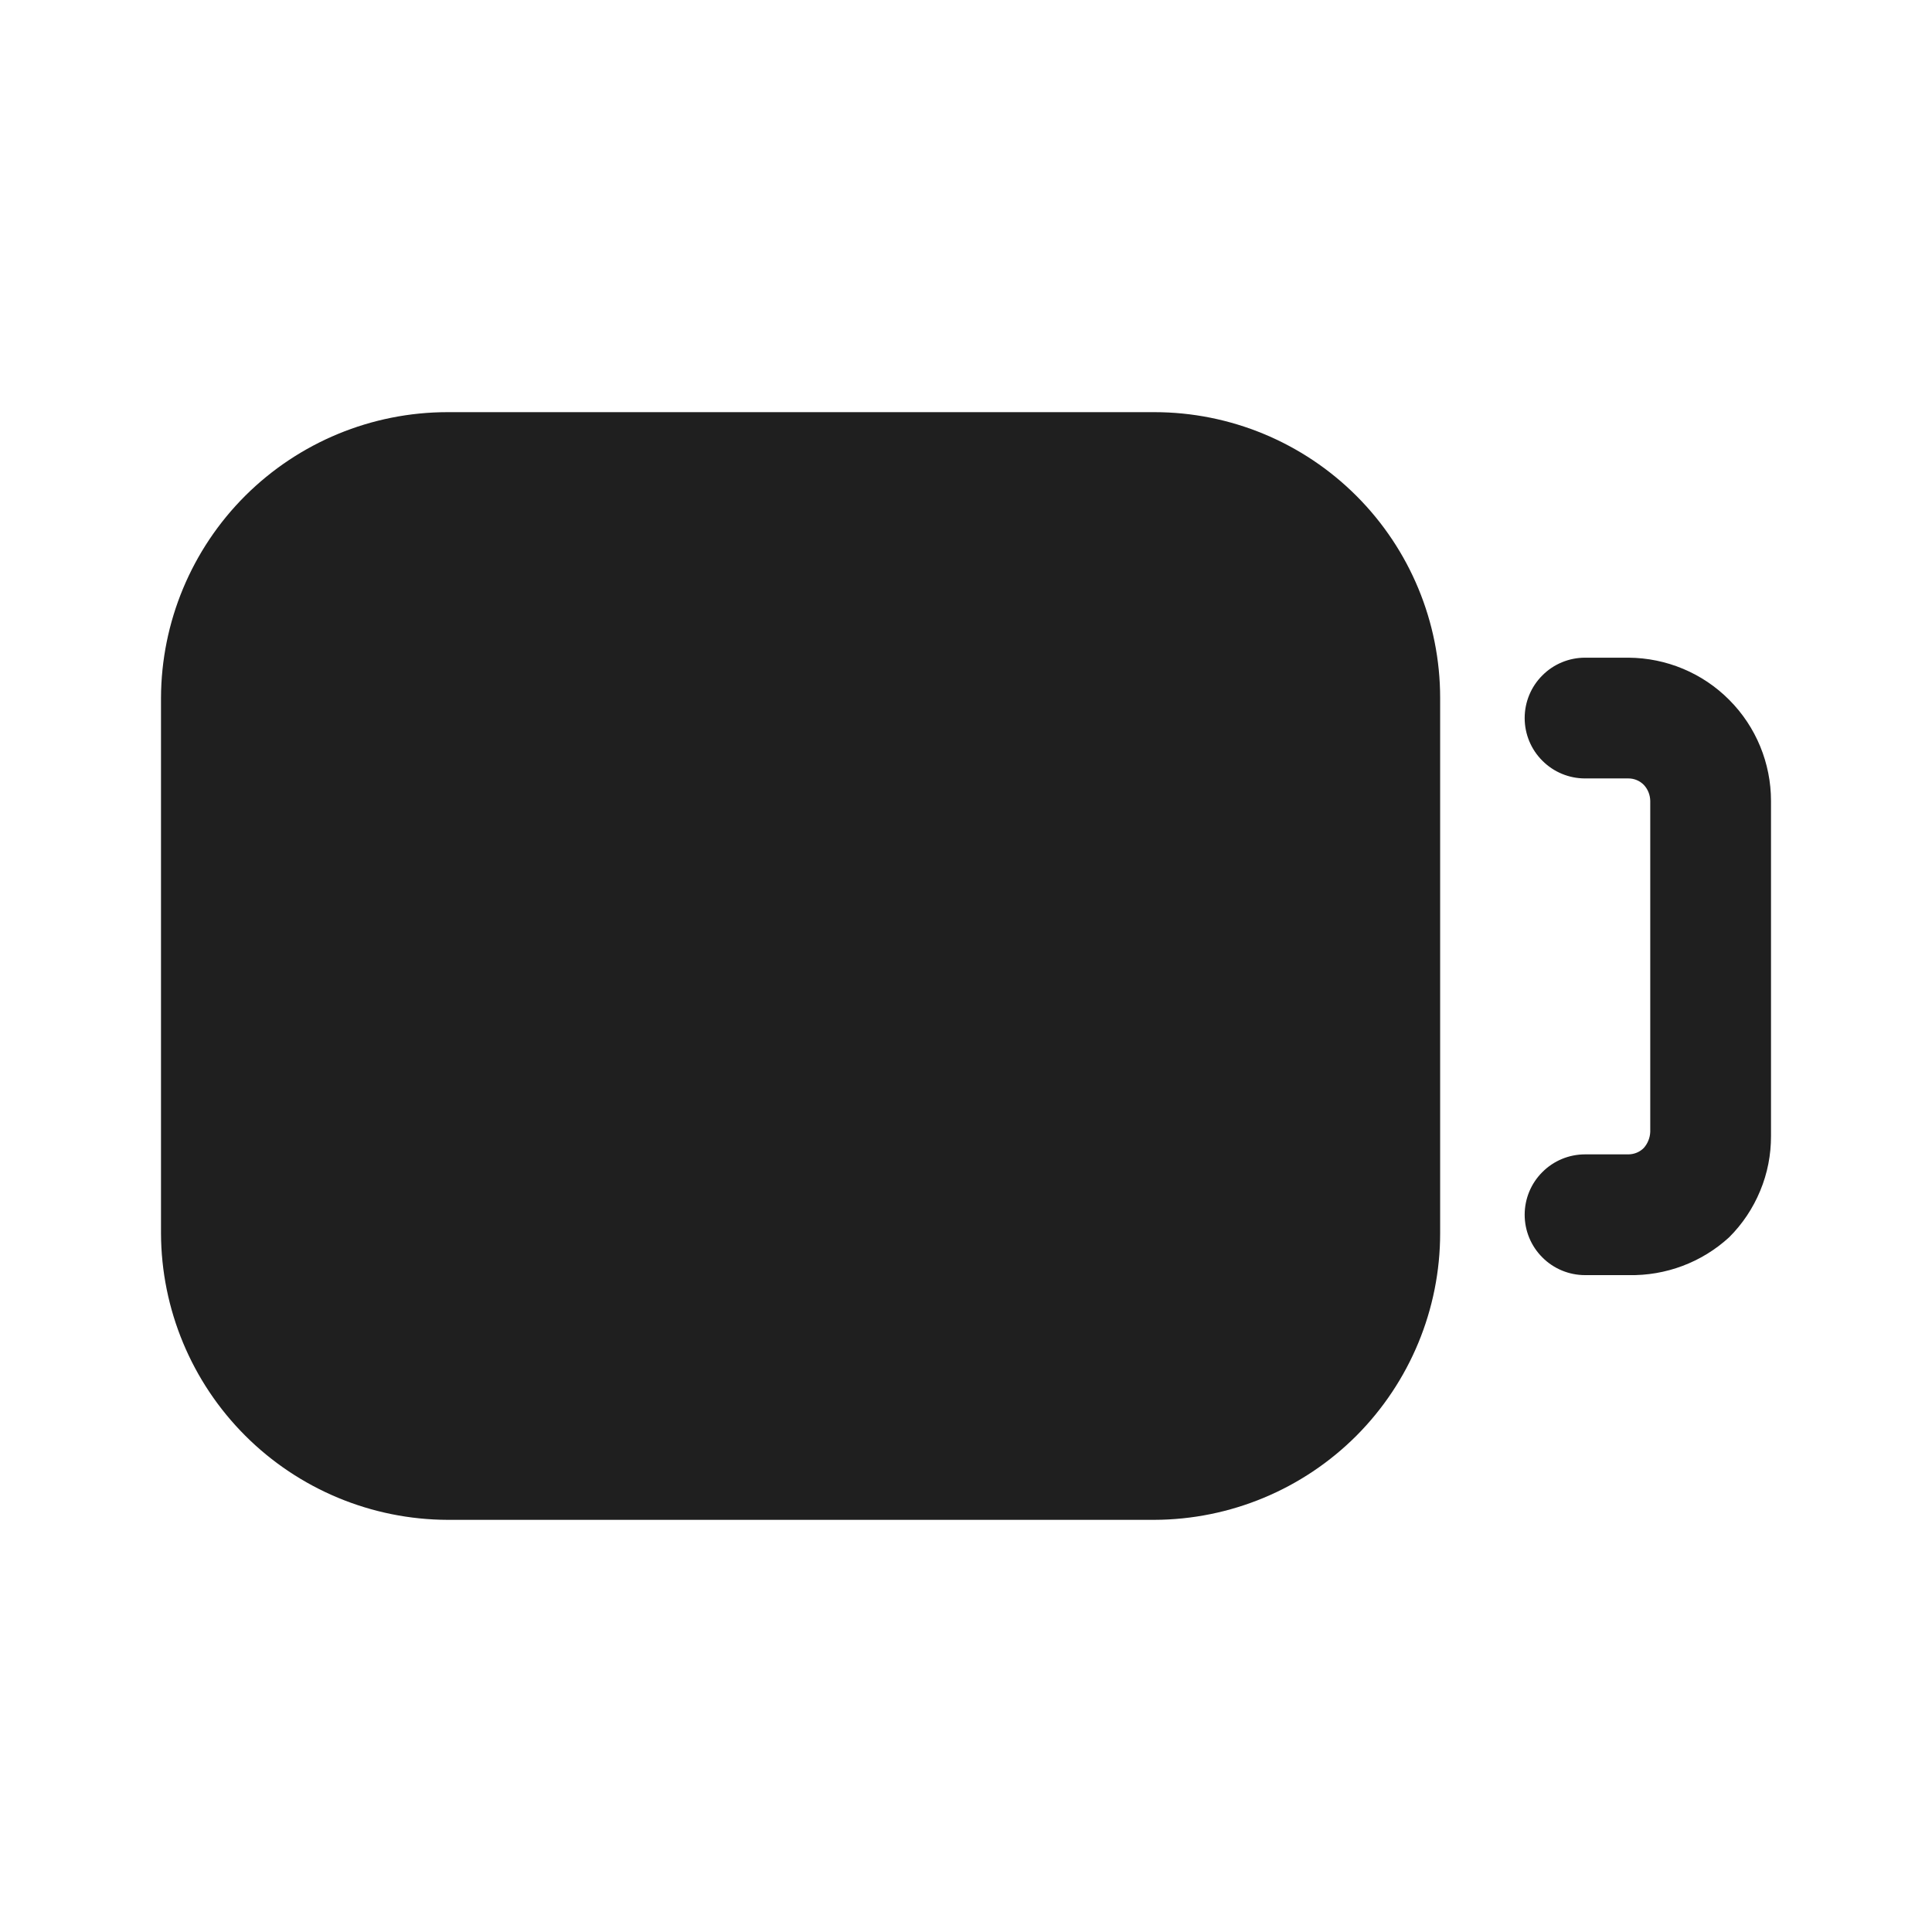 <svg width="24" height="24" viewBox="0 0 24 24" fill="none" xmlns="http://www.w3.org/2000/svg">
<path d="M17.89 8.67V15.32C17.89 16.262 17.516 17.166 16.851 17.834C16.185 18.501 15.282 18.877 14.34 18.88H5.56C4.617 18.877 3.713 18.501 3.046 17.834C2.379 17.167 2.003 16.263 2 15.32V8.67C2.003 7.728 2.379 6.825 3.046 6.159C3.714 5.494 4.617 5.12 5.56 5.12H14.34C15.281 5.12 16.184 5.494 16.85 6.16C17.516 6.826 17.89 7.728 17.89 8.67Z" fill="#1F1F1F"/>
<path d="M20.23 15.84H19.69C19.491 15.84 19.3 15.761 19.16 15.62C19.019 15.48 18.94 15.289 18.94 15.09C18.94 14.891 19.019 14.7 19.16 14.56C19.3 14.419 19.491 14.34 19.69 14.34H20.23C20.301 14.339 20.37 14.311 20.42 14.26C20.469 14.205 20.497 14.134 20.5 14.06V9.95C20.499 9.876 20.471 9.804 20.42 9.75C20.37 9.699 20.301 9.67 20.23 9.67H19.69C19.491 9.67 19.3 9.591 19.16 9.45C19.019 9.31 18.94 9.119 18.94 8.92C18.94 8.721 19.019 8.53 19.16 8.39C19.3 8.249 19.491 8.17 19.69 8.17H20.23C20.7 8.173 21.151 8.361 21.482 8.695C21.814 9.028 22 9.48 22 9.95V14.11C22.001 14.344 21.956 14.576 21.866 14.792C21.777 15.008 21.646 15.205 21.48 15.37C21.14 15.682 20.692 15.85 20.23 15.84Z" fill="#1F1F1F"/>
</svg>
